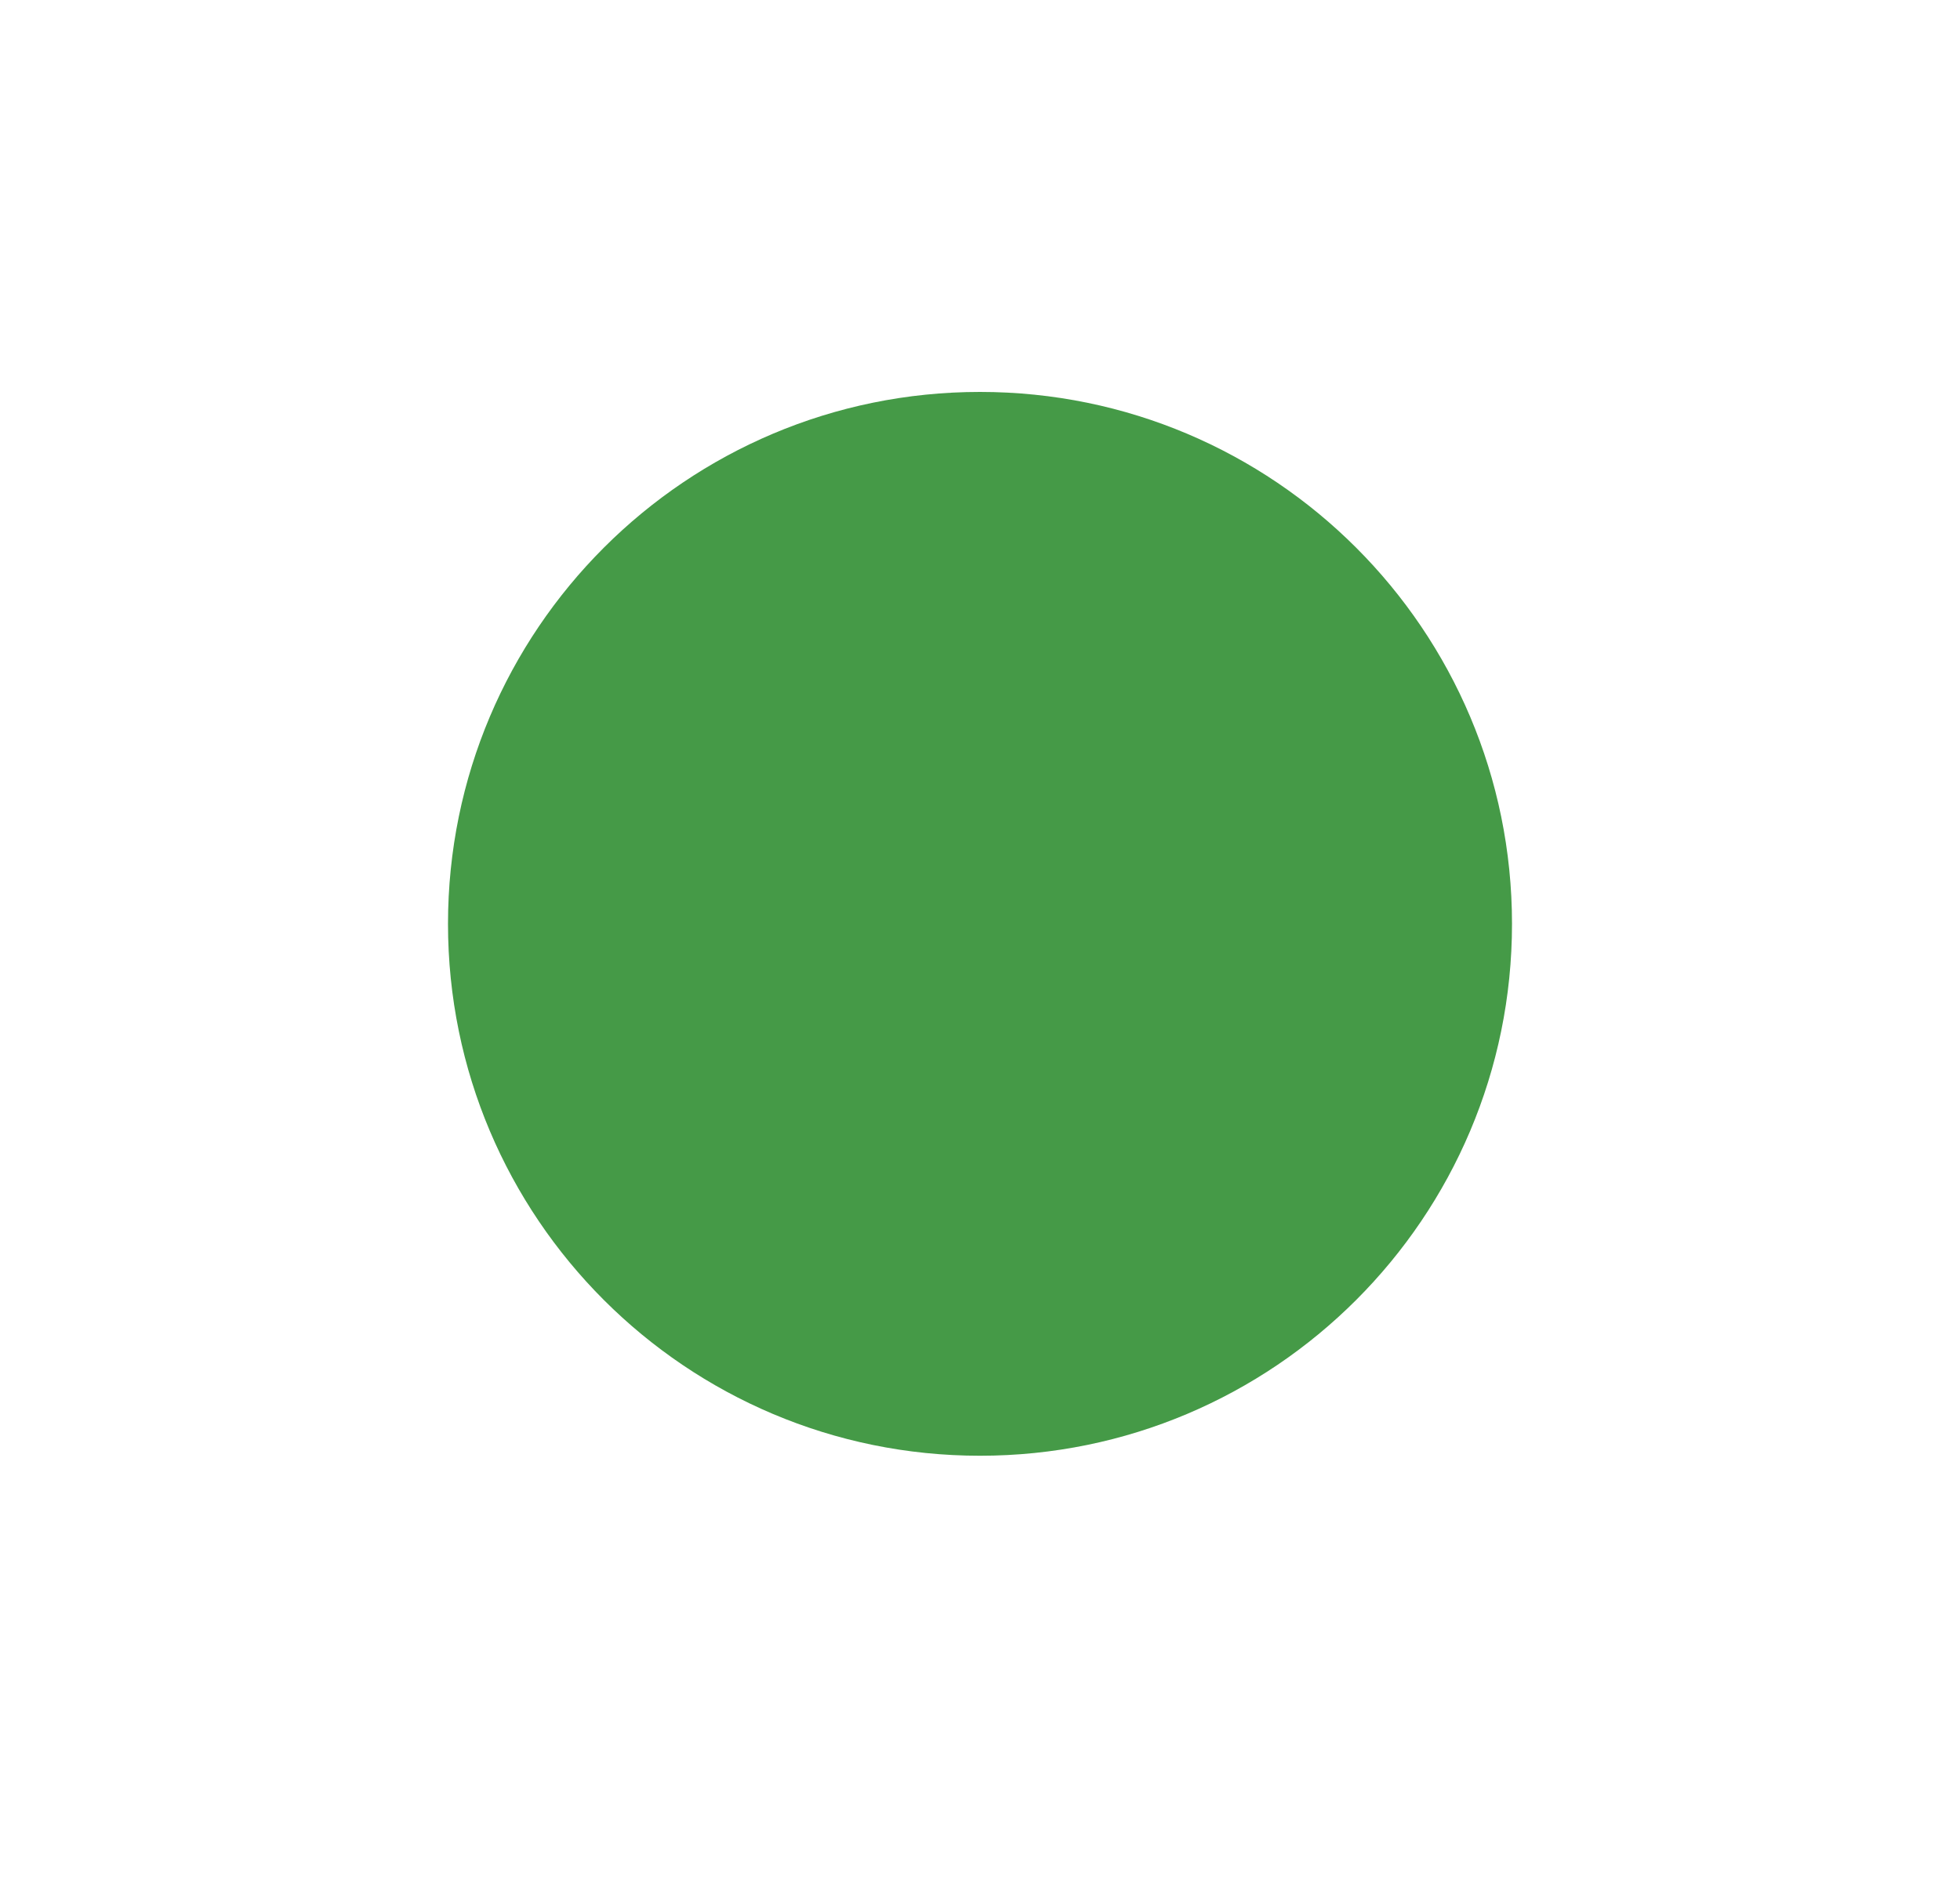 <svg width="35" height="34" viewBox="0 0 35 34" fill="none" xmlns="http://www.w3.org/2000/svg">
<path fill-rule="evenodd" clip-rule="evenodd" d="M4 3.6C3.779 3.6 3.6 3.779 3.6 4V9.5H0.4V4C0.4 2.012 2.012 0.4 4 0.4H9.768V3.6H4ZM31.072 3.6H25.304V0.4H31.072C33.06 0.4 34.672 2.012 34.672 4V9.5H31.471V4C31.471 3.779 31.292 3.6 31.072 3.6ZM3.6 24.5V30C3.6 30.221 3.779 30.4 4 30.4H9.768V33.6H4C2.012 33.6 0.4 31.988 0.4 30V24.5H3.6ZM31.471 30V24.5H34.672V30C34.672 31.988 33.06 33.6 31.072 33.6H25.304V30.4H31.072C31.292 30.4 31.471 30.221 31.471 30Z" />
<path d="M27 16.5C27 21.747 22.747 26 17.5 26C12.253 26 8 21.747 8 16.5C8 11.253 12.253 7 17.5 7C22.747 7 27 11.253 27 16.5Z" fill="#459A47"/>
</svg>
